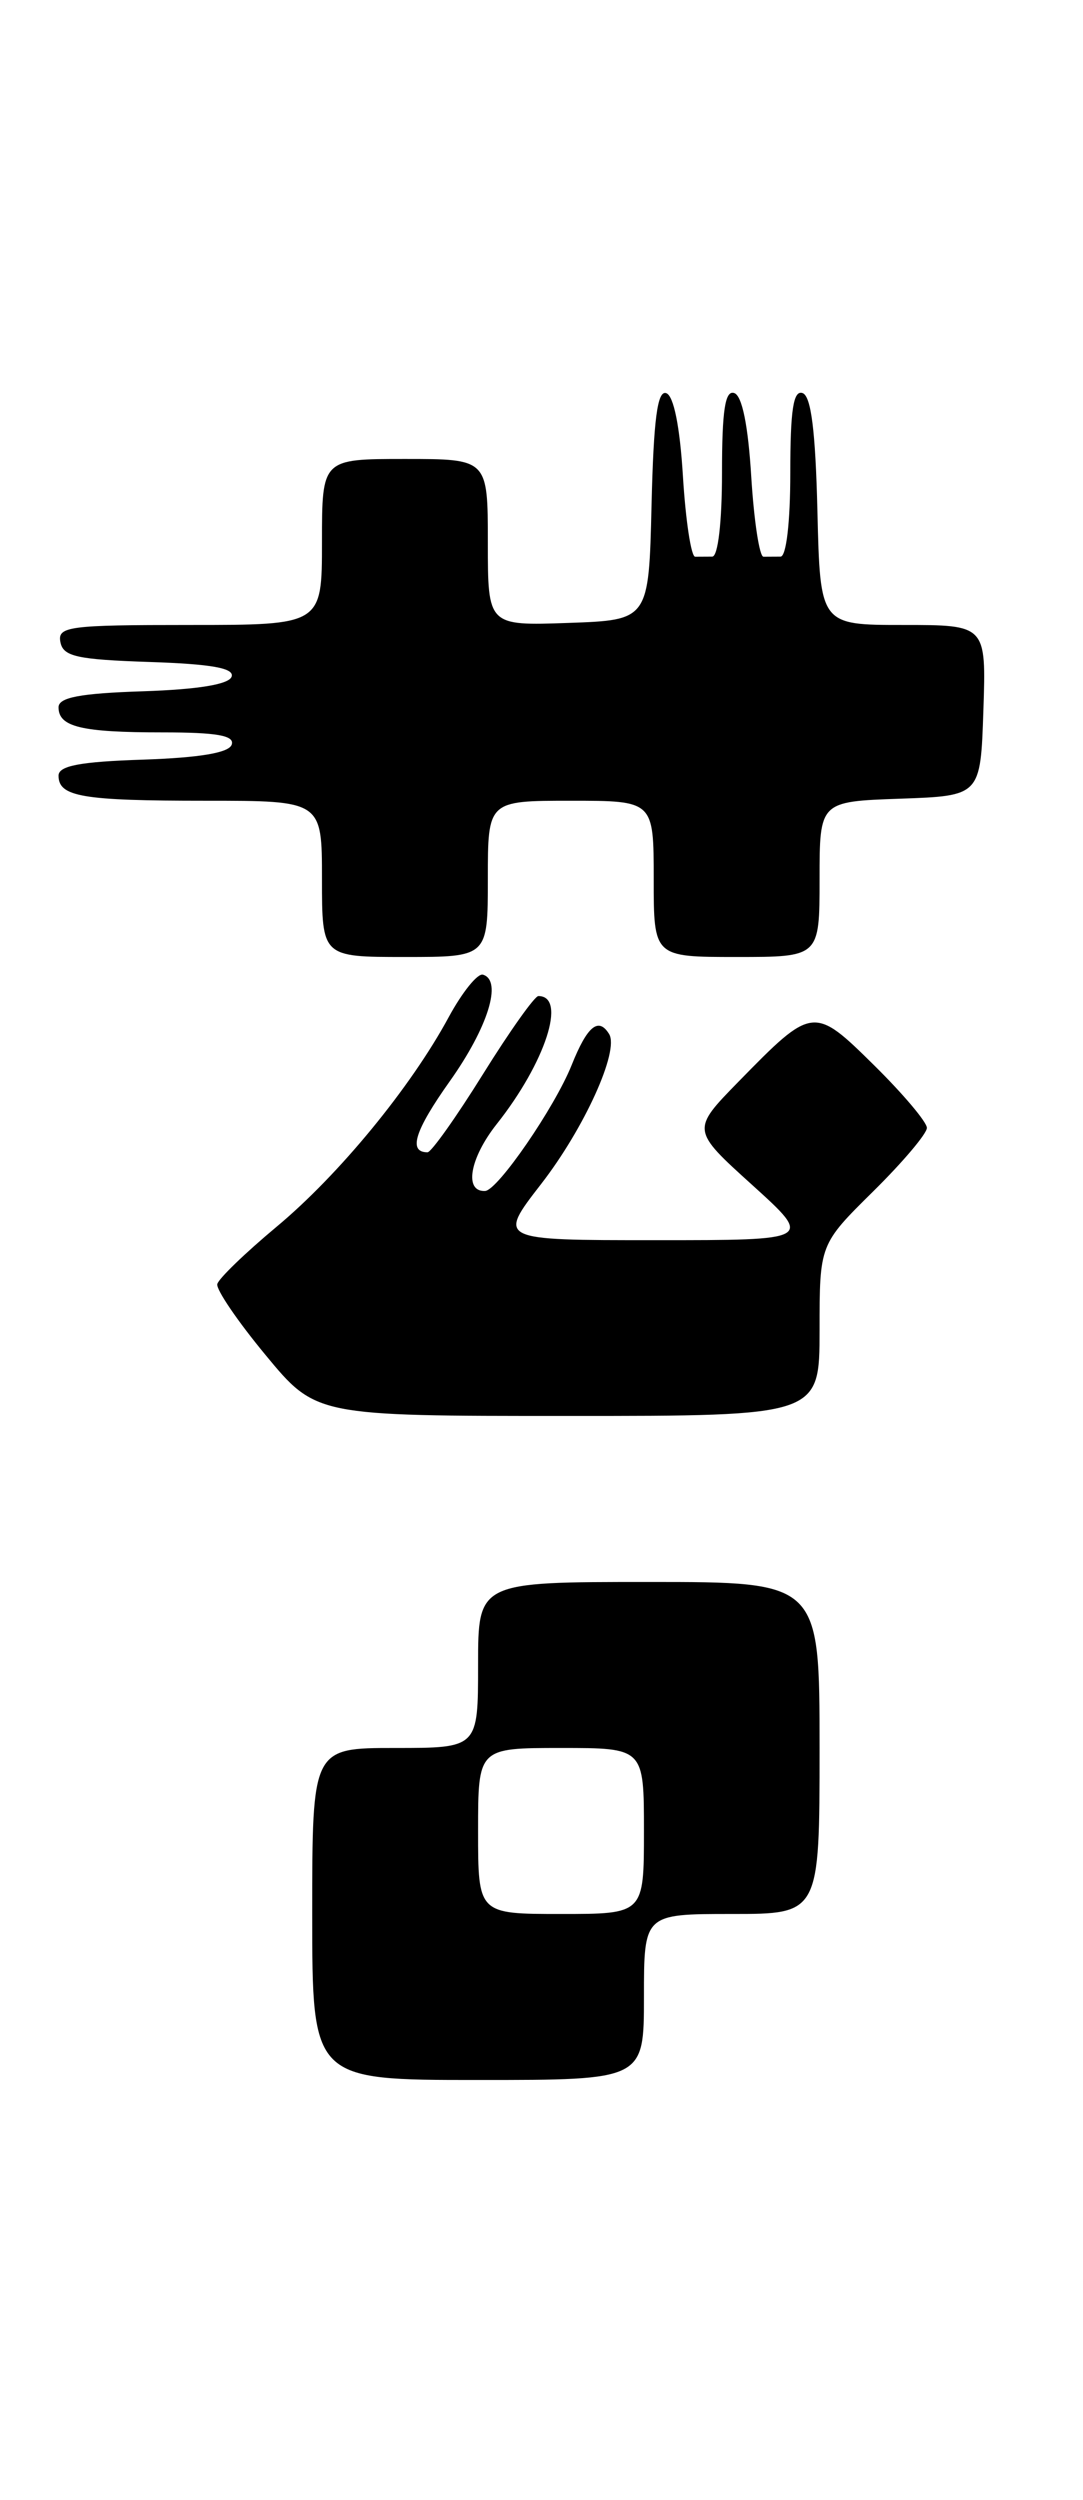 <?xml version="1.0" encoding="UTF-8" standalone="no"?>
<!DOCTYPE svg PUBLIC "-//W3C//DTD SVG 1.1//EN" "http://www.w3.org/Graphics/SVG/1.1/DTD/svg11.dtd" >
<svg xmlns="http://www.w3.org/2000/svg" xmlns:xlink="http://www.w3.org/1999/xlink" version="1.1" viewBox="0 0 111 256">
 <g >
 <path fill="currentColor"
d=" M 66.00 204.50 C 66.00 196.00 66.00 196.00 75.00 196.00 C 84.00 196.00 84.00 196.00 84.00 179.00 C 84.00 162.00 84.00 162.00 66.50 162.00 C 49.00 162.00 49.00 162.00 49.00 170.50 C 49.00 179.00 49.00 179.00 40.50 179.00 C 32.00 179.00 32.00 179.00 32.00 196.00 C 32.00 213.00 32.00 213.00 49.00 213.00 C 66.00 213.00 66.00 213.00 66.00 204.50 Z  M 84.00 136.22 C 84.00 127.43 84.00 127.43 89.50 122.00 C 92.53 119.01 95.00 116.09 95.00 115.50 C 95.00 114.91 92.58 112.04 89.62 109.12 C 83.40 102.98 83.30 102.99 75.68 110.78 C 70.86 115.71 70.86 115.71 77.10 121.35 C 83.34 127.00 83.34 127.00 67.17 127.00 C 51.00 127.00 51.00 127.00 55.46 121.25 C 59.89 115.54 63.49 107.61 62.43 105.89 C 61.34 104.12 60.19 105.07 58.59 109.07 C 56.85 113.41 51.01 121.90 49.72 121.96 C 47.54 122.07 48.14 118.61 50.91 115.11 C 55.91 108.80 58.12 102.00 55.18 102.00 C 54.80 102.00 52.24 105.60 49.50 110.00 C 46.76 114.40 44.20 118.00 43.82 118.00 C 41.81 118.00 42.50 115.79 46.11 110.71 C 50.02 105.20 51.51 100.41 49.50 99.81 C 48.95 99.65 47.38 101.60 46.00 104.14 C 42.11 111.34 34.74 120.31 28.33 125.64 C 25.12 128.32 22.39 130.95 22.27 131.50 C 22.14 132.05 24.36 135.31 27.21 138.75 C 32.38 145.00 32.38 145.00 58.19 145.00 C 84.00 145.00 84.00 145.00 84.00 136.22 Z  M 50.00 90.00 C 50.00 82.00 50.00 82.00 58.50 82.00 C 67.00 82.00 67.00 82.00 67.00 90.00 C 67.00 98.00 67.00 98.00 75.50 98.00 C 84.00 98.00 84.00 98.00 84.00 90.04 C 84.00 82.08 84.00 82.08 92.25 81.79 C 100.50 81.50 100.50 81.50 100.79 72.75 C 101.08 64.00 101.08 64.00 92.57 64.00 C 84.06 64.00 84.06 64.00 83.78 52.33 C 83.58 44.09 83.13 40.54 82.25 40.25 C 81.31 39.94 81.00 42.00 81.00 48.42 C 81.00 53.47 80.59 57.00 80.00 57.00 C 79.45 57.00 78.66 57.01 78.25 57.01 C 77.84 57.02 77.28 53.34 77.00 48.84 C 76.68 43.56 76.06 40.51 75.25 40.25 C 74.32 39.94 74.00 42.00 74.00 48.42 C 74.00 53.47 73.59 57.00 73.00 57.00 C 72.45 57.00 71.66 57.01 71.25 57.01 C 70.84 57.02 70.28 53.34 70.00 48.84 C 69.69 43.69 69.05 40.51 68.28 40.26 C 67.38 39.96 66.99 42.93 66.78 51.68 C 66.50 63.50 66.50 63.50 58.25 63.79 C 50.00 64.08 50.00 64.08 50.00 55.54 C 50.00 47.00 50.00 47.00 41.50 47.00 C 33.00 47.00 33.00 47.00 33.00 55.50 C 33.00 64.00 33.00 64.00 19.43 64.00 C 7.04 64.00 5.88 64.15 6.19 65.75 C 6.47 67.23 7.87 67.54 15.33 67.79 C 21.68 68.00 24.03 68.42 23.74 69.29 C 23.48 70.08 20.34 70.60 14.67 70.79 C 8.19 71.00 6.00 71.42 6.00 72.43 C 6.00 74.44 8.33 75.00 16.67 75.00 C 22.22 75.00 24.06 75.32 23.75 76.25 C 23.47 77.09 20.50 77.59 14.67 77.79 C 8.19 78.00 6.00 78.42 6.00 79.43 C 6.00 81.59 8.41 82.00 21.08 82.00 C 33.00 82.00 33.00 82.00 33.00 90.00 C 33.00 98.00 33.00 98.00 41.50 98.00 C 50.00 98.00 50.00 98.00 50.00 90.00 Z  M 49.00 187.50 C 49.00 179.00 49.00 179.00 57.50 179.00 C 66.00 179.00 66.00 179.00 66.00 187.50 C 66.00 196.00 66.00 196.00 57.50 196.00 C 49.00 196.00 49.00 196.00 49.00 187.50 Z "/>
</g>
</svg>